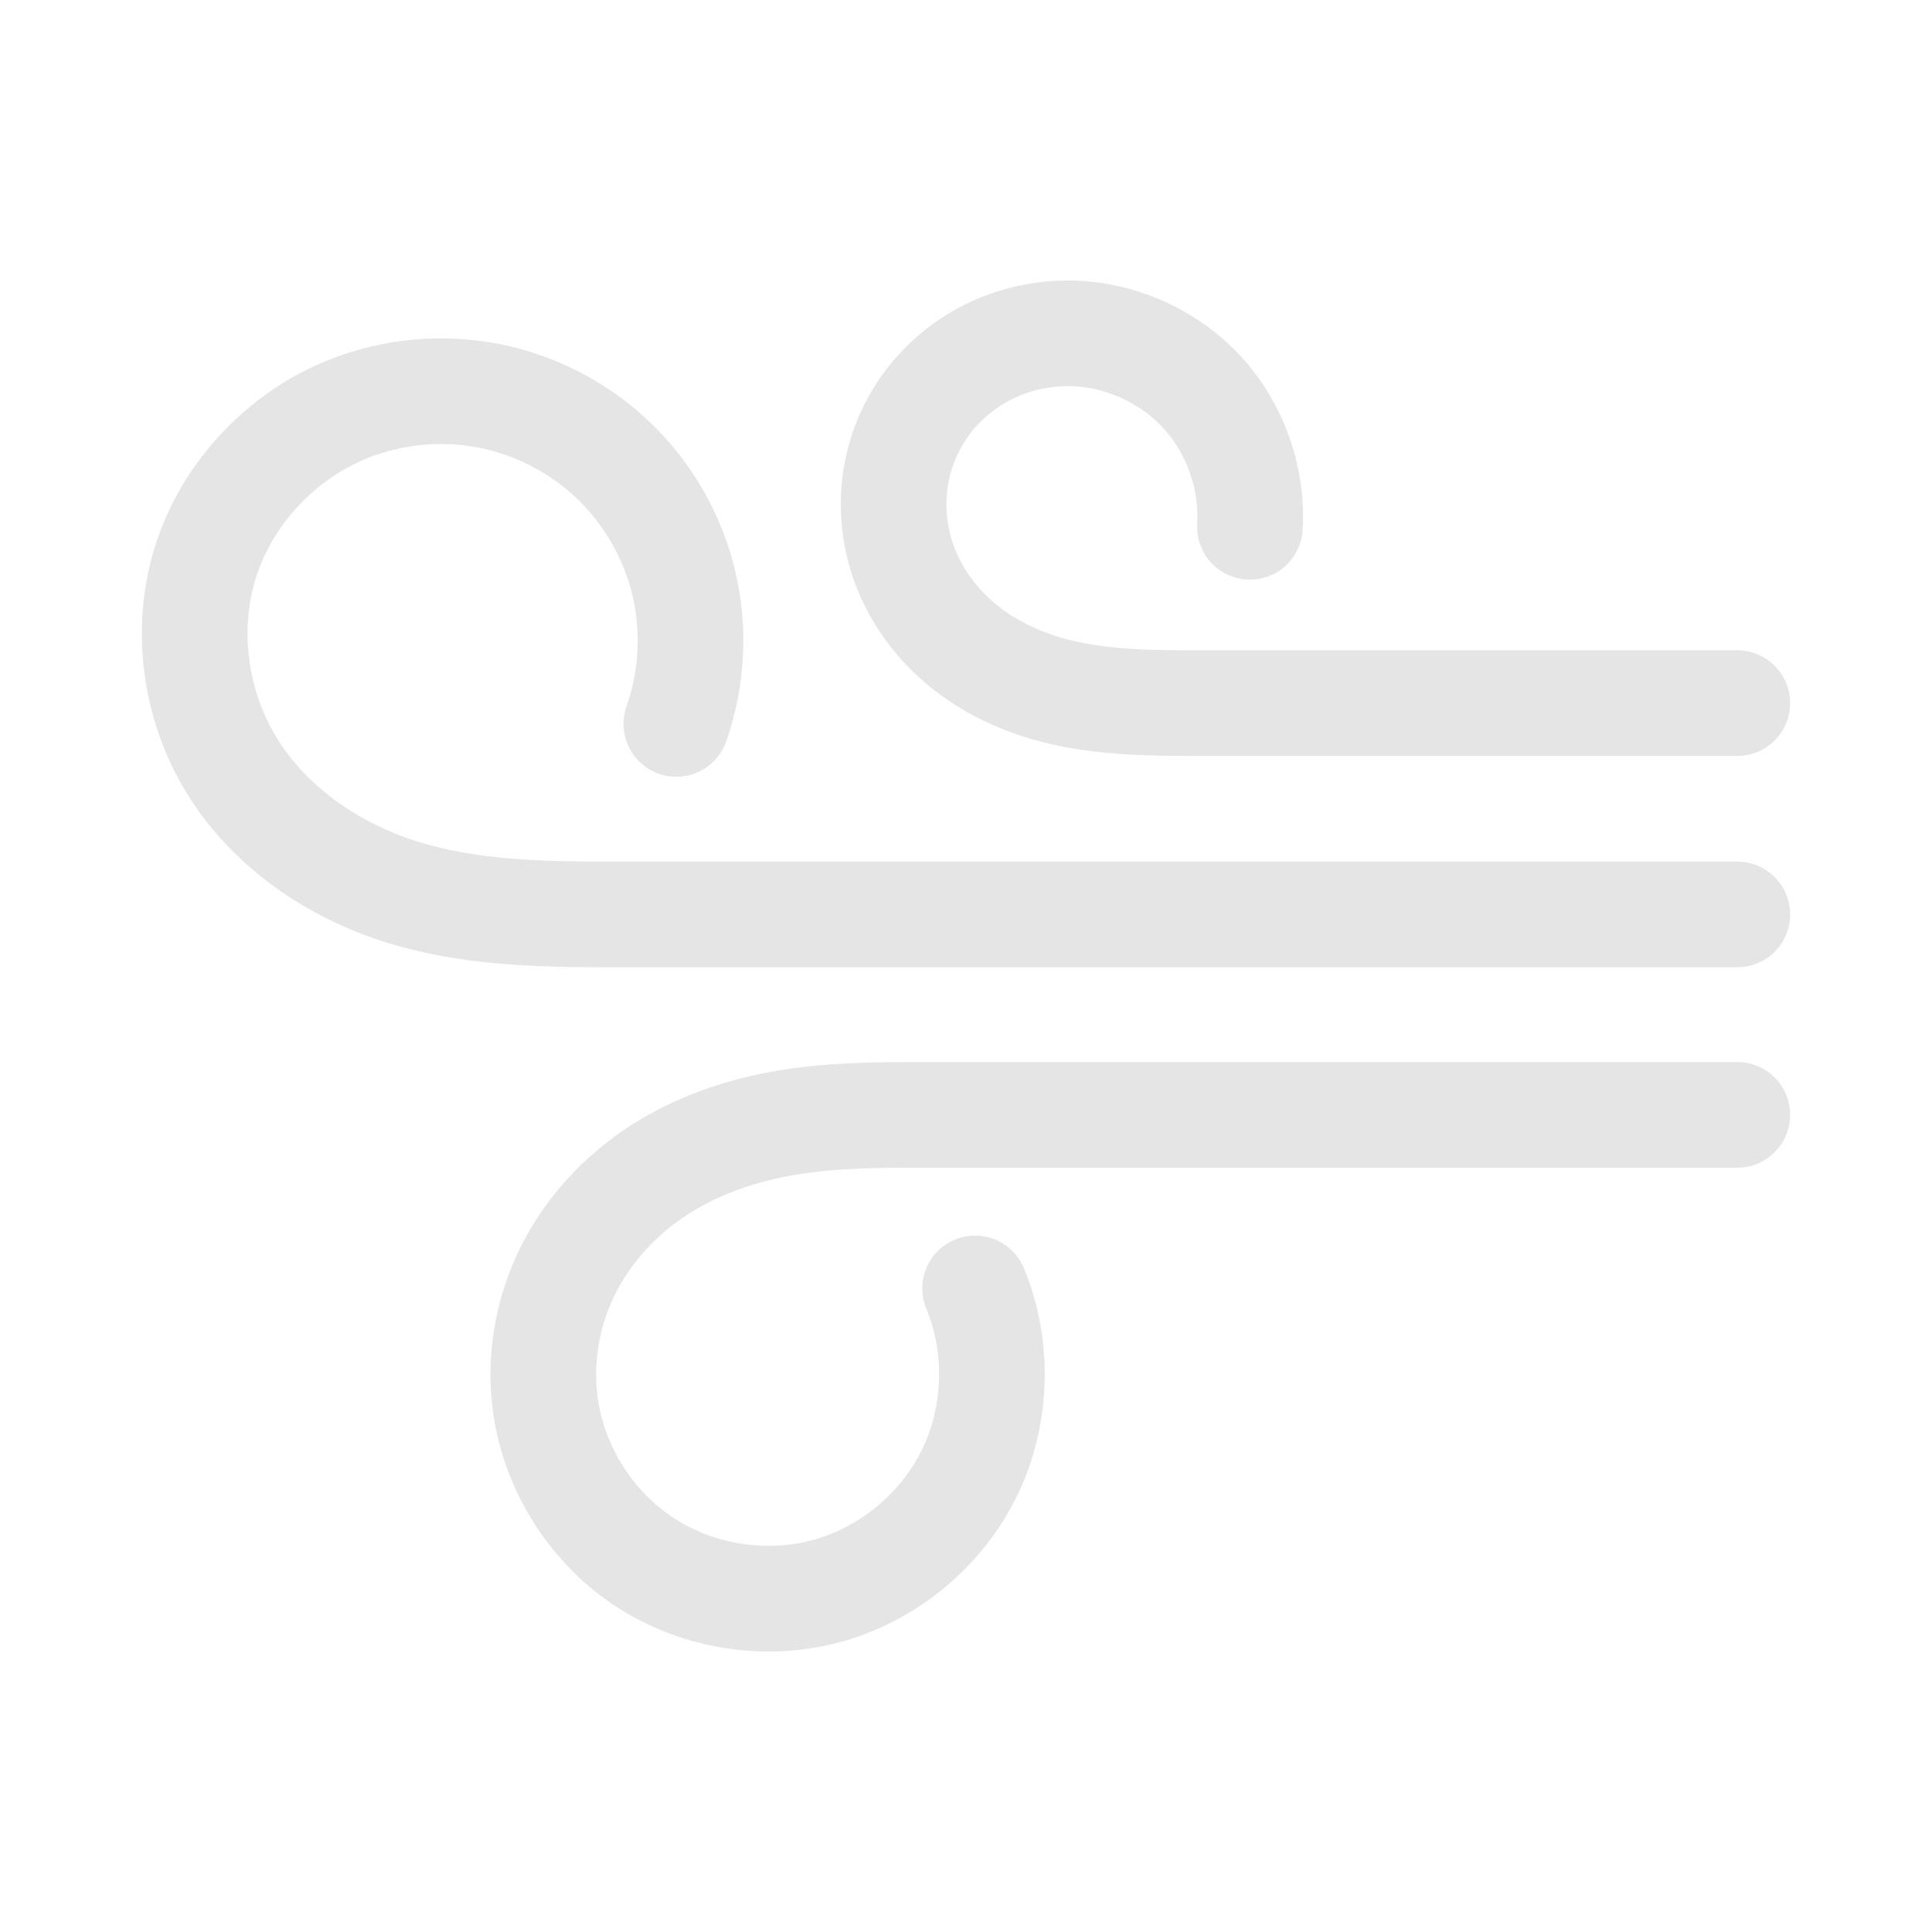 <svg xmlns:osb="http://www.openswatchbook.org/uri/2009/osb" xmlns="http://www.w3.org/2000/svg" xmlns:xlink="http://www.w3.org/1999/xlink" width="128" height="128">
  <defs>
    <linearGradient xlink:href="#a" id="c" x1="-775.519" y1="440.378" x2="-648.455" y2="440.378" gradientUnits="userSpaceOnUse"/>
    <linearGradient id="a" osb:paint="solid">
      <stop offset="0" stop-opacity="0"/>
    </linearGradient>
    <filter id="d" x="-.087" width="1.175" y="-.107" height="1.213" color-interpolation-filters="sRGB">
      <feGaussianBlur stdDeviation="3.721"/>
    </filter>
    <linearGradient xlink:href="#a" id="e" x1="-752.423" y1="487.015" x2="-648.455" y2="487.015" gradientUnits="userSpaceOnUse"/>
    <linearGradient xlink:href="#a" id="f" x1="-729.215" y1="431.459" x2="-648.455" y2="431.459" gradientUnits="userSpaceOnUse"/>
    <linearGradient xlink:href="#b" id="g" gradientUnits="userSpaceOnUse" x1="50.189" y1="932.196" x2="50.189" y2="1052.719" gradientTransform="translate(-771.968 -531.82)"/>
    <linearGradient id="b">
      <stop offset="0" stop-color="#e5e5e5"/>
      <stop offset="1" stop-color="#e5e5e5"/>
    </linearGradient>
    <linearGradient xlink:href="#b" id="h" gradientUnits="userSpaceOnUse" x1="50.189" y1="932.196" x2="50.189" y2="1052.719" gradientTransform="translate(-771.968 -531.82)"/>
    <linearGradient xlink:href="#b" id="i" gradientUnits="userSpaceOnUse" x1="50.189" y1="932.196" x2="50.189" y2="1052.719" gradientTransform="translate(-771.968 -531.82)"/>
  </defs>
  <g fill="none" stroke-width="7" stroke-linecap="round">
    <path d="M-660.885 457.71h-74.5c-4.738 0-9.555-.082-14.071-1.516-4.516-1.434-8.666-4.283-11.155-8.314-2.49-4.031-3.182-9.156-1.716-13.662 1.465-4.505 5.039-8.26 9.443-10.009 2.931-1.164 6.2-1.466 9.295-.858 3.095.608 6.006 2.123 8.279 4.31 2.273 2.187 3.901 5.037 4.629 8.106.728 3.069.554 6.346-.496 9.321" opacity=".6" stroke="url(#c)" filter="url(#d)" transform="translate(775.987 -397.126)"/>
    <path d="M-660.885 470.988h-54c-3.011 0-6.038.021-9.007.523-2.969.501-5.879 1.49-8.41 3.121-2.531 1.631-4.663 3.904-6.02 6.591-1.358 2.688-1.927 5.776-1.562 8.765.513 4.199 2.914 8.131 6.414 10.505 3.501 2.374 8.042 3.151 12.133 2.074 4.091-1.077 7.662-3.988 9.54-7.778 1.879-3.79 2.033-8.394.413-12.302" opacity=".6" stroke="url(#e)" filter="url(#d)" transform="translate(775.987 -397.126)"/>
    <path d="M-660.885 443.71h-36c-3.753 0-7.594-.084-11.101-1.419-1.754-.667-3.402-1.633-4.785-2.901-1.384-1.268-2.497-2.837-3.19-4.58-.693-1.744-.962-3.657-.755-5.522.208-1.865.892-3.675 1.97-5.211 1.079-1.535 2.548-2.792 4.227-3.631 1.679-.839 3.562-1.26 5.438-1.235 3.259.043 6.478 1.472 8.696 3.86 2.218 2.389 3.405 5.704 3.208 8.958" opacity=".6" stroke="url(#f)" filter="url(#d)" transform="translate(775.987 -397.126)"/>
    <path d="M-660.885 457.71h-74.5c-4.738 0-9.555-.082-14.071-1.516-4.516-1.434-8.666-4.283-11.155-8.314-2.49-4.031-3.182-9.156-1.716-13.662 1.465-4.505 5.039-8.26 9.443-10.009 2.931-1.164 6.2-1.466 9.295-.858 3.095.608 6.006 2.123 8.279 4.31 2.273 2.187 3.901 5.037 4.629 8.106.728 3.069.554 6.346-.496 9.321" stroke="url(#g)" transform="translate(775.987 -397.126)"/>
    <path d="M-660.885 470.988h-54c-3.011 0-6.038.021-9.007.523-2.969.501-5.879 1.49-8.41 3.121-2.531 1.631-4.663 3.904-6.02 6.591-1.358 2.688-1.927 5.776-1.562 8.765.513 4.199 2.914 8.131 6.414 10.505 3.501 2.374 8.042 3.151 12.133 2.074 4.091-1.077 7.662-3.988 9.54-7.778 1.879-3.79 2.033-8.394.413-12.302" stroke="url(#h)" transform="translate(775.987 -397.126)"/>
    <path d="M-660.885 443.71h-36c-3.753 0-7.594-.084-11.101-1.419-1.754-.667-3.402-1.633-4.785-2.901-1.384-1.268-2.497-2.837-3.19-4.58-.693-1.744-.962-3.657-.755-5.522.208-1.865.892-3.675 1.97-5.211 1.079-1.535 2.548-2.792 4.227-3.631 1.679-.839 3.562-1.26 5.438-1.235 3.259.043 6.478 1.472 8.696 3.86 2.218 2.389 3.405 5.704 3.208 8.958" stroke="url(#i)" transform="translate(775.987 -397.126)"/>
  </g>
</svg>
